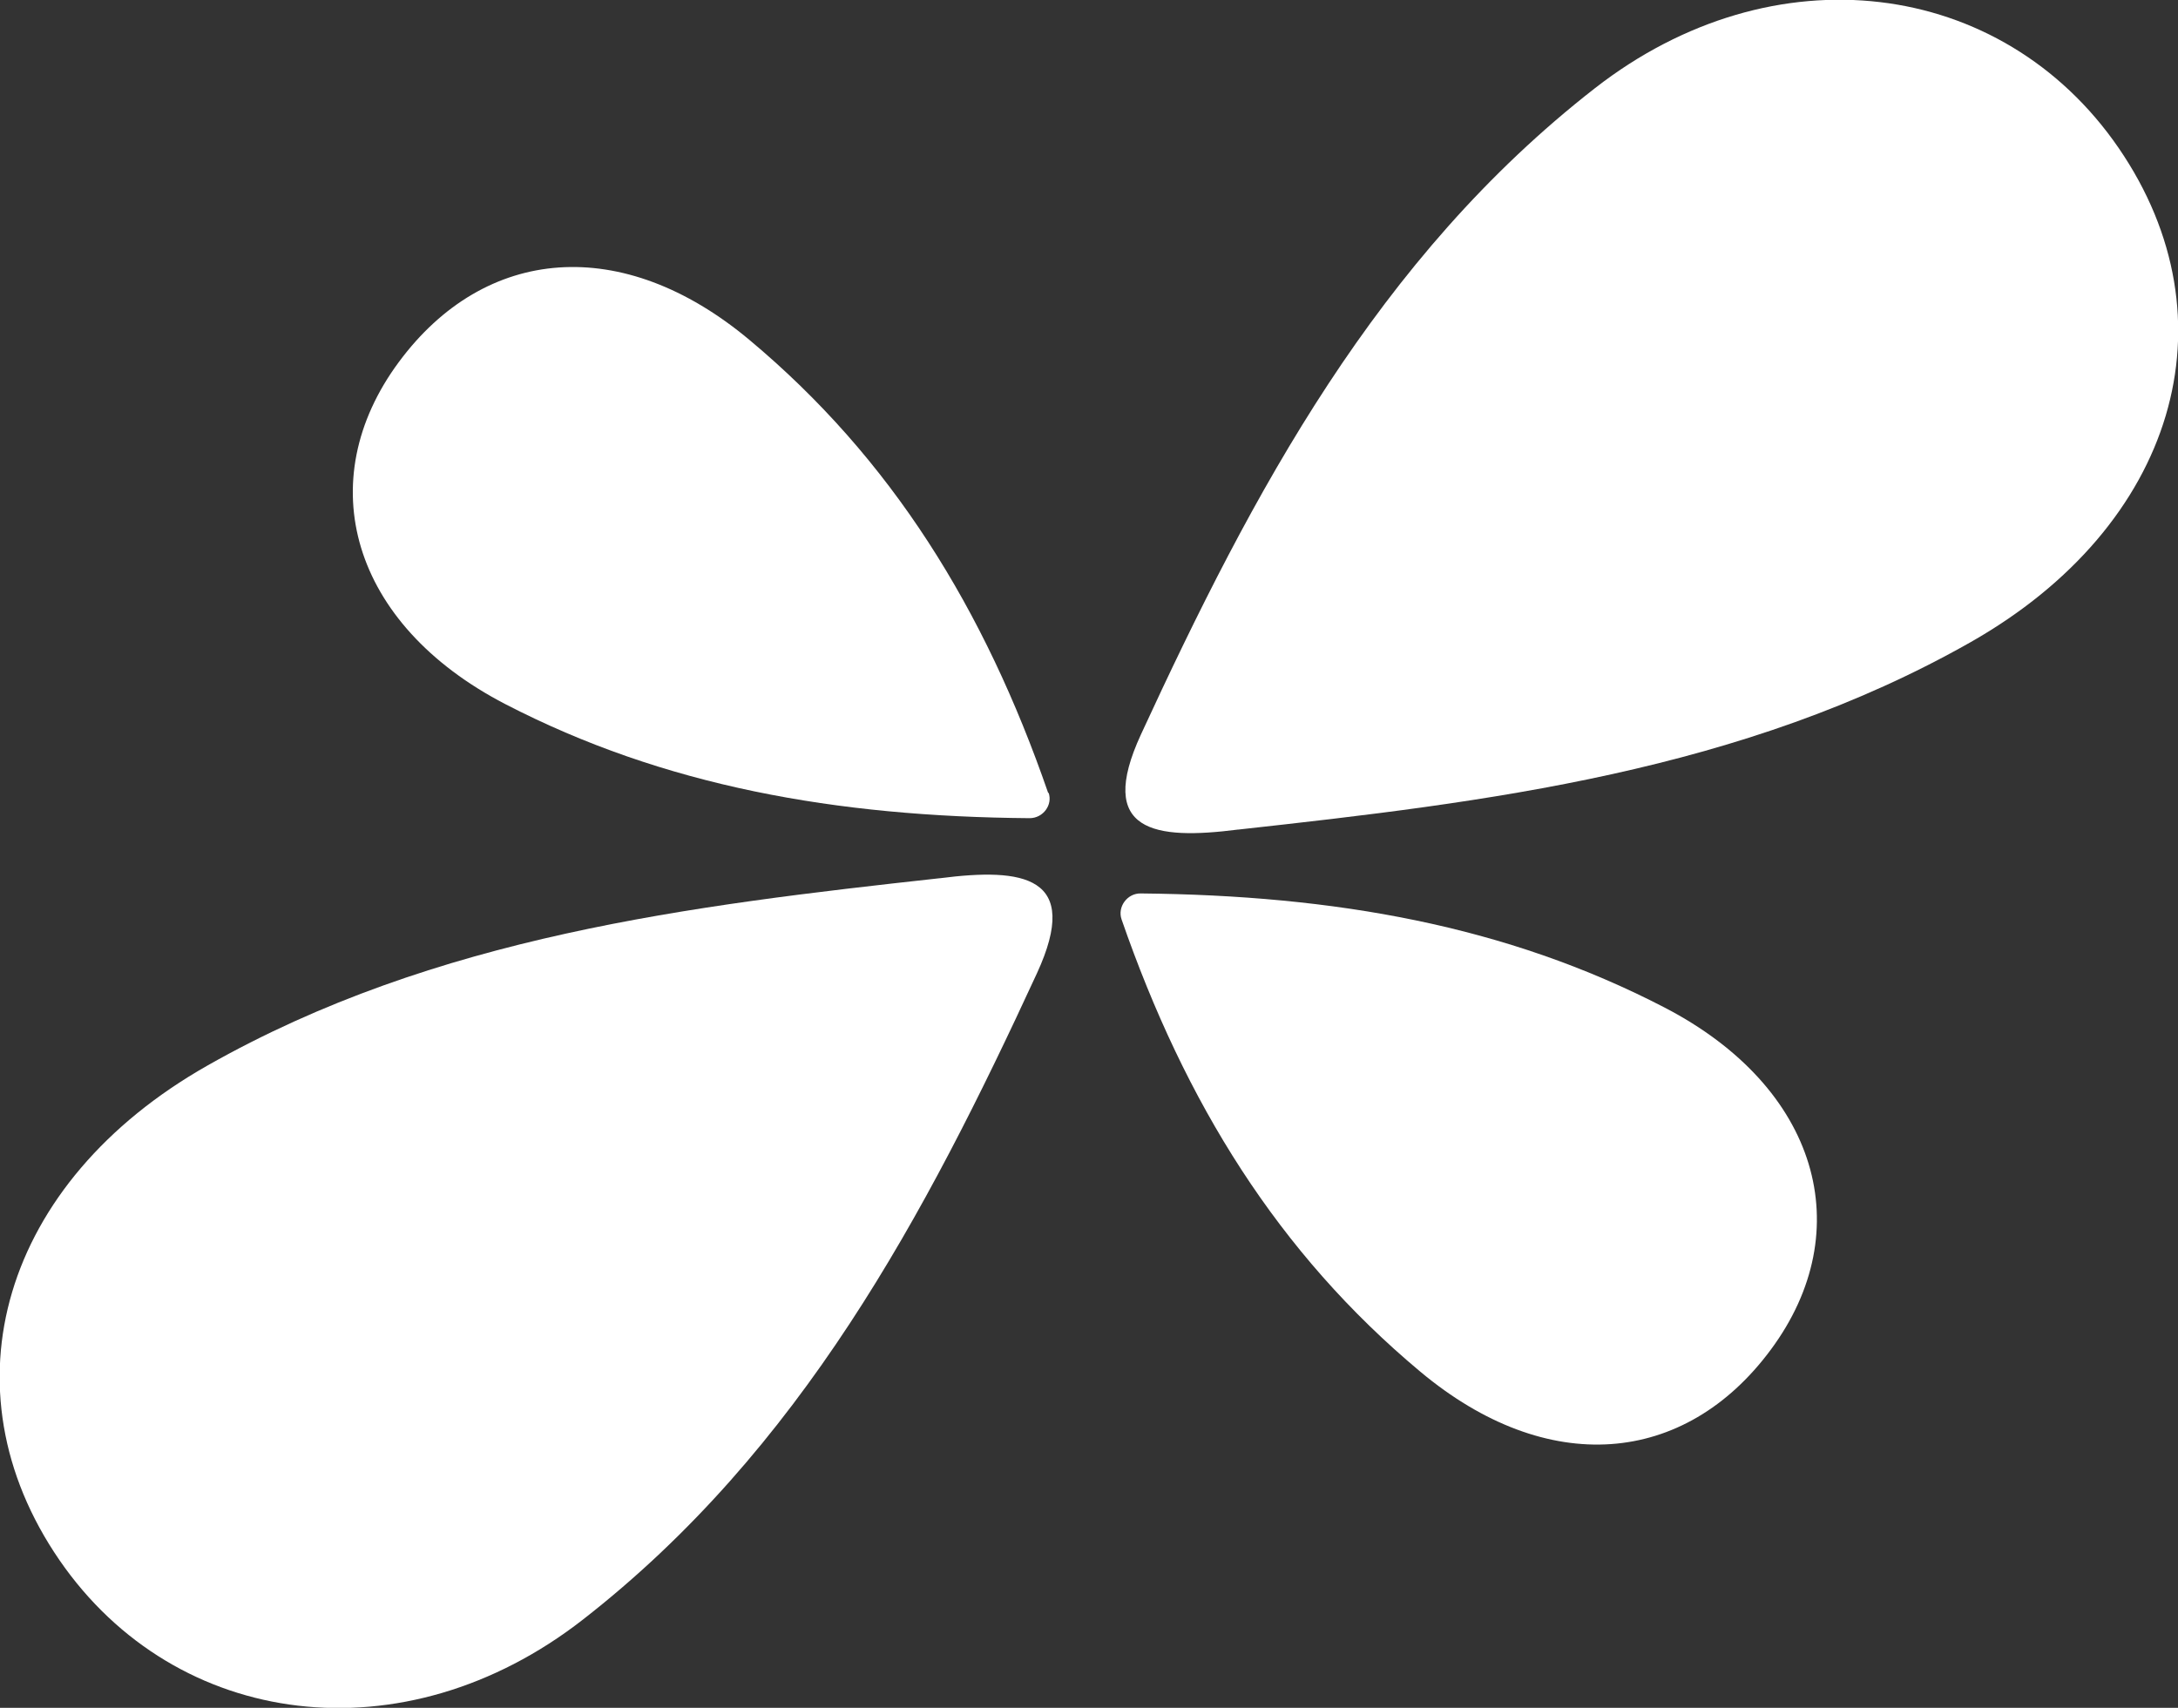 <svg xmlns="http://www.w3.org/2000/svg" width="51" height="40" viewBox="0 0 51 40" fill="none">
<rect x="0" y="0" width="51" height="40" fill="#333333" stroke="none"/>
<g clip-path="url(#clip0_872_7463)">
<path d="M28.988 19.43C27.043 19.679 25.661 19.492 26.716 17.203C29.333 11.531 32.25 6.037 37.348 2.065C41.529 -1.194 46.872 -0.517 49.608 3.463C52.37 7.488 50.943 12.315 46.145 15.04C40.792 18.076 34.813 18.788 28.997 19.43H28.988Z" fill="white"/>
<path d="M22.009 20.57C23.954 20.32 25.335 20.508 24.281 22.796C21.664 28.468 18.747 33.962 13.649 37.934C9.468 41.193 4.125 40.516 1.389 36.536C-1.373 32.511 0.053 27.685 4.852 24.96C10.204 21.923 16.184 21.211 22 20.57H22.009Z" fill="white"/>
<path d="M26.262 21.532C26.162 21.238 26.398 20.917 26.716 20.926C31.251 20.971 35.267 21.674 38.975 23.597C42.583 25.467 43.537 28.816 41.465 31.612C39.448 34.337 36.231 34.612 33.259 32.128C29.933 29.35 27.752 25.832 26.262 21.532Z" fill="white"/>
<path d="M24.554 18.566C24.654 18.851 24.427 19.163 24.109 19.163C19.574 19.127 15.548 18.415 11.831 16.491C8.223 14.621 7.269 11.273 9.341 8.477C11.359 5.752 14.576 5.476 17.547 7.96C20.873 10.739 23.055 14.265 24.545 18.575L24.554 18.566Z" fill="white"/>
</g>
<defs>
<clipPath id="clip0_872_7463">
<rect width="51" height="40" fill="white"/>
</clipPath>
</defs>
</svg>